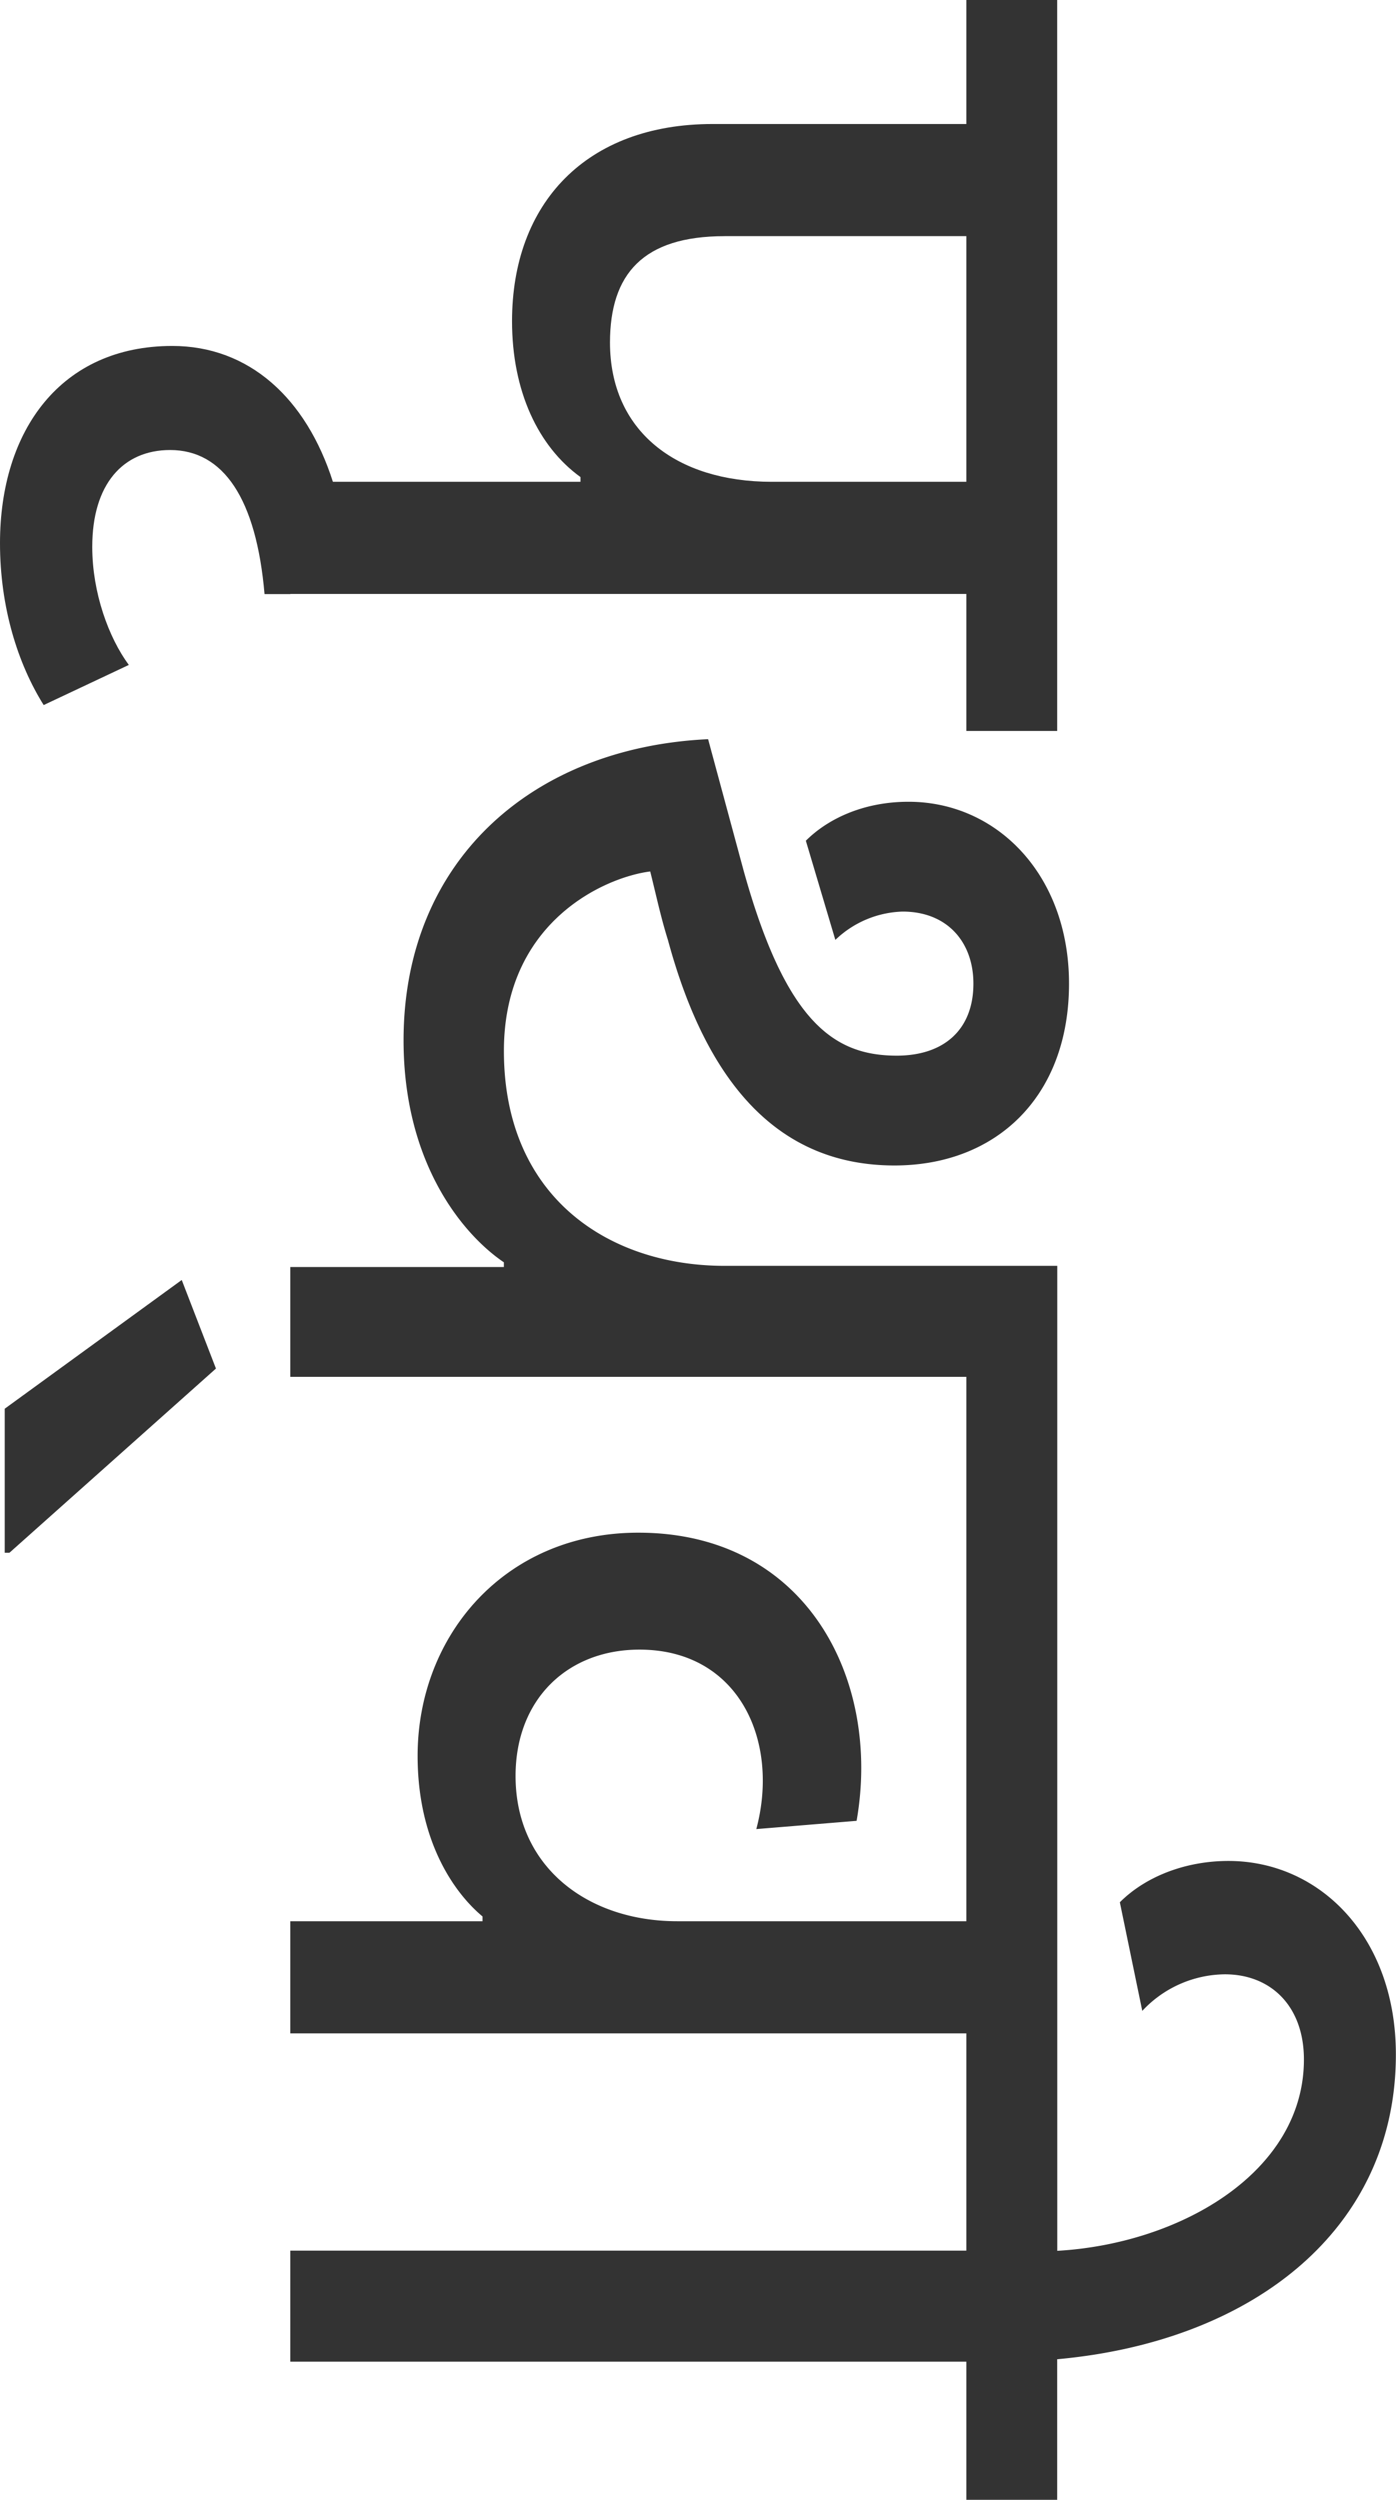 <svg xmlns="http://www.w3.org/2000/svg" viewBox="0 0 327.93 586.81"><defs><style>.cls-1{fill:#333;}</style></defs><title>sanskrit-earth</title><g id="Layer_2" data-name="Layer 2"><g id="main"><path class="cls-1" d="M68.19,139.43H227v32.16h21.34V0H227V29.11h-59.6c-29.66,0-47.12,18.57-47.12,46.29,0,16.35,6.1,29.38,16.08,36.59v1.11H78.2C71.93,93.44,58.47,81.21,40.47,81.21,14.41,81.21,0,100.9,0,127.51c0,15,4.16,28.27,10.26,38l20-9.42c-4.71-6.38-8.59-16.91-8.59-27.72,0-14.69,7.21-22.73,18.3-22.73,12.47,0,20.24,11.36,22.17,33.82h6.1Zm102-84H227V113.1H181.29c-22.45,0-38-11.92-38-32.71C143.31,64.31,151.07,55.44,170.2,55.44Z"/><polygon class="cls-1" points="1.11 330.69 1.11 364.5 2.22 364.5 50.73 321.26 42.69 300.47 1.11 330.69"/><path class="cls-1" d="M288.56,436.85c-10,0-19.4,3.6-25.5,9.7l5.27,25.5a26.86,26.86,0,0,1,19.4-8.59c10.81,0,18.57,7.48,18.57,20,0,26.33-28.83,43.24-57.94,44.91V297.15H170.2c-27.16,0-51.83-16.08-51.83-50.45,0-30.21,23.56-40.75,34.37-42.13,1.39,5.54,2.5,10.81,4.16,16.08,9.15,33.82,26.06,52.94,53.22,52.94,23.84,0,41-16.08,41-42.69,0-25.5-16.91-42.69-37.7-42.69-10.81,0-19.13,4.16-24.12,9.15l6.93,23.28a23.77,23.77,0,0,1,15.8-6.65c10.53,0,16.63,7.21,16.63,16.91,0,10.81-6.93,16.91-18,16.91-14.69,0-26.06-7.76-36-43.52l-8.32-30.77C125,175.46,94.8,202.07,94.8,244.21c0,29.11,14.14,45.74,23.56,52.11v1.11H68.19v25.78H227V451H159.11c-21.07,0-38-12.75-38-34.1,0-18,12.2-29.66,29.11-29.66,23.28,0,33,21.34,27.44,42.13l23.56-1.94c5.82-33-11.64-67.64-51.28-67.64-31.32,0-51.84,24.12-51.84,52.39,0,20,8.59,32.16,15.25,37.7V451H68.19v26.33H227v51H68.19v26.06H227v32.43h21.34v-33c46-4.16,79.56-30.49,79.56-71.52C327.93,454.87,310.18,436.85,288.56,436.85Z"/></g></g></svg>